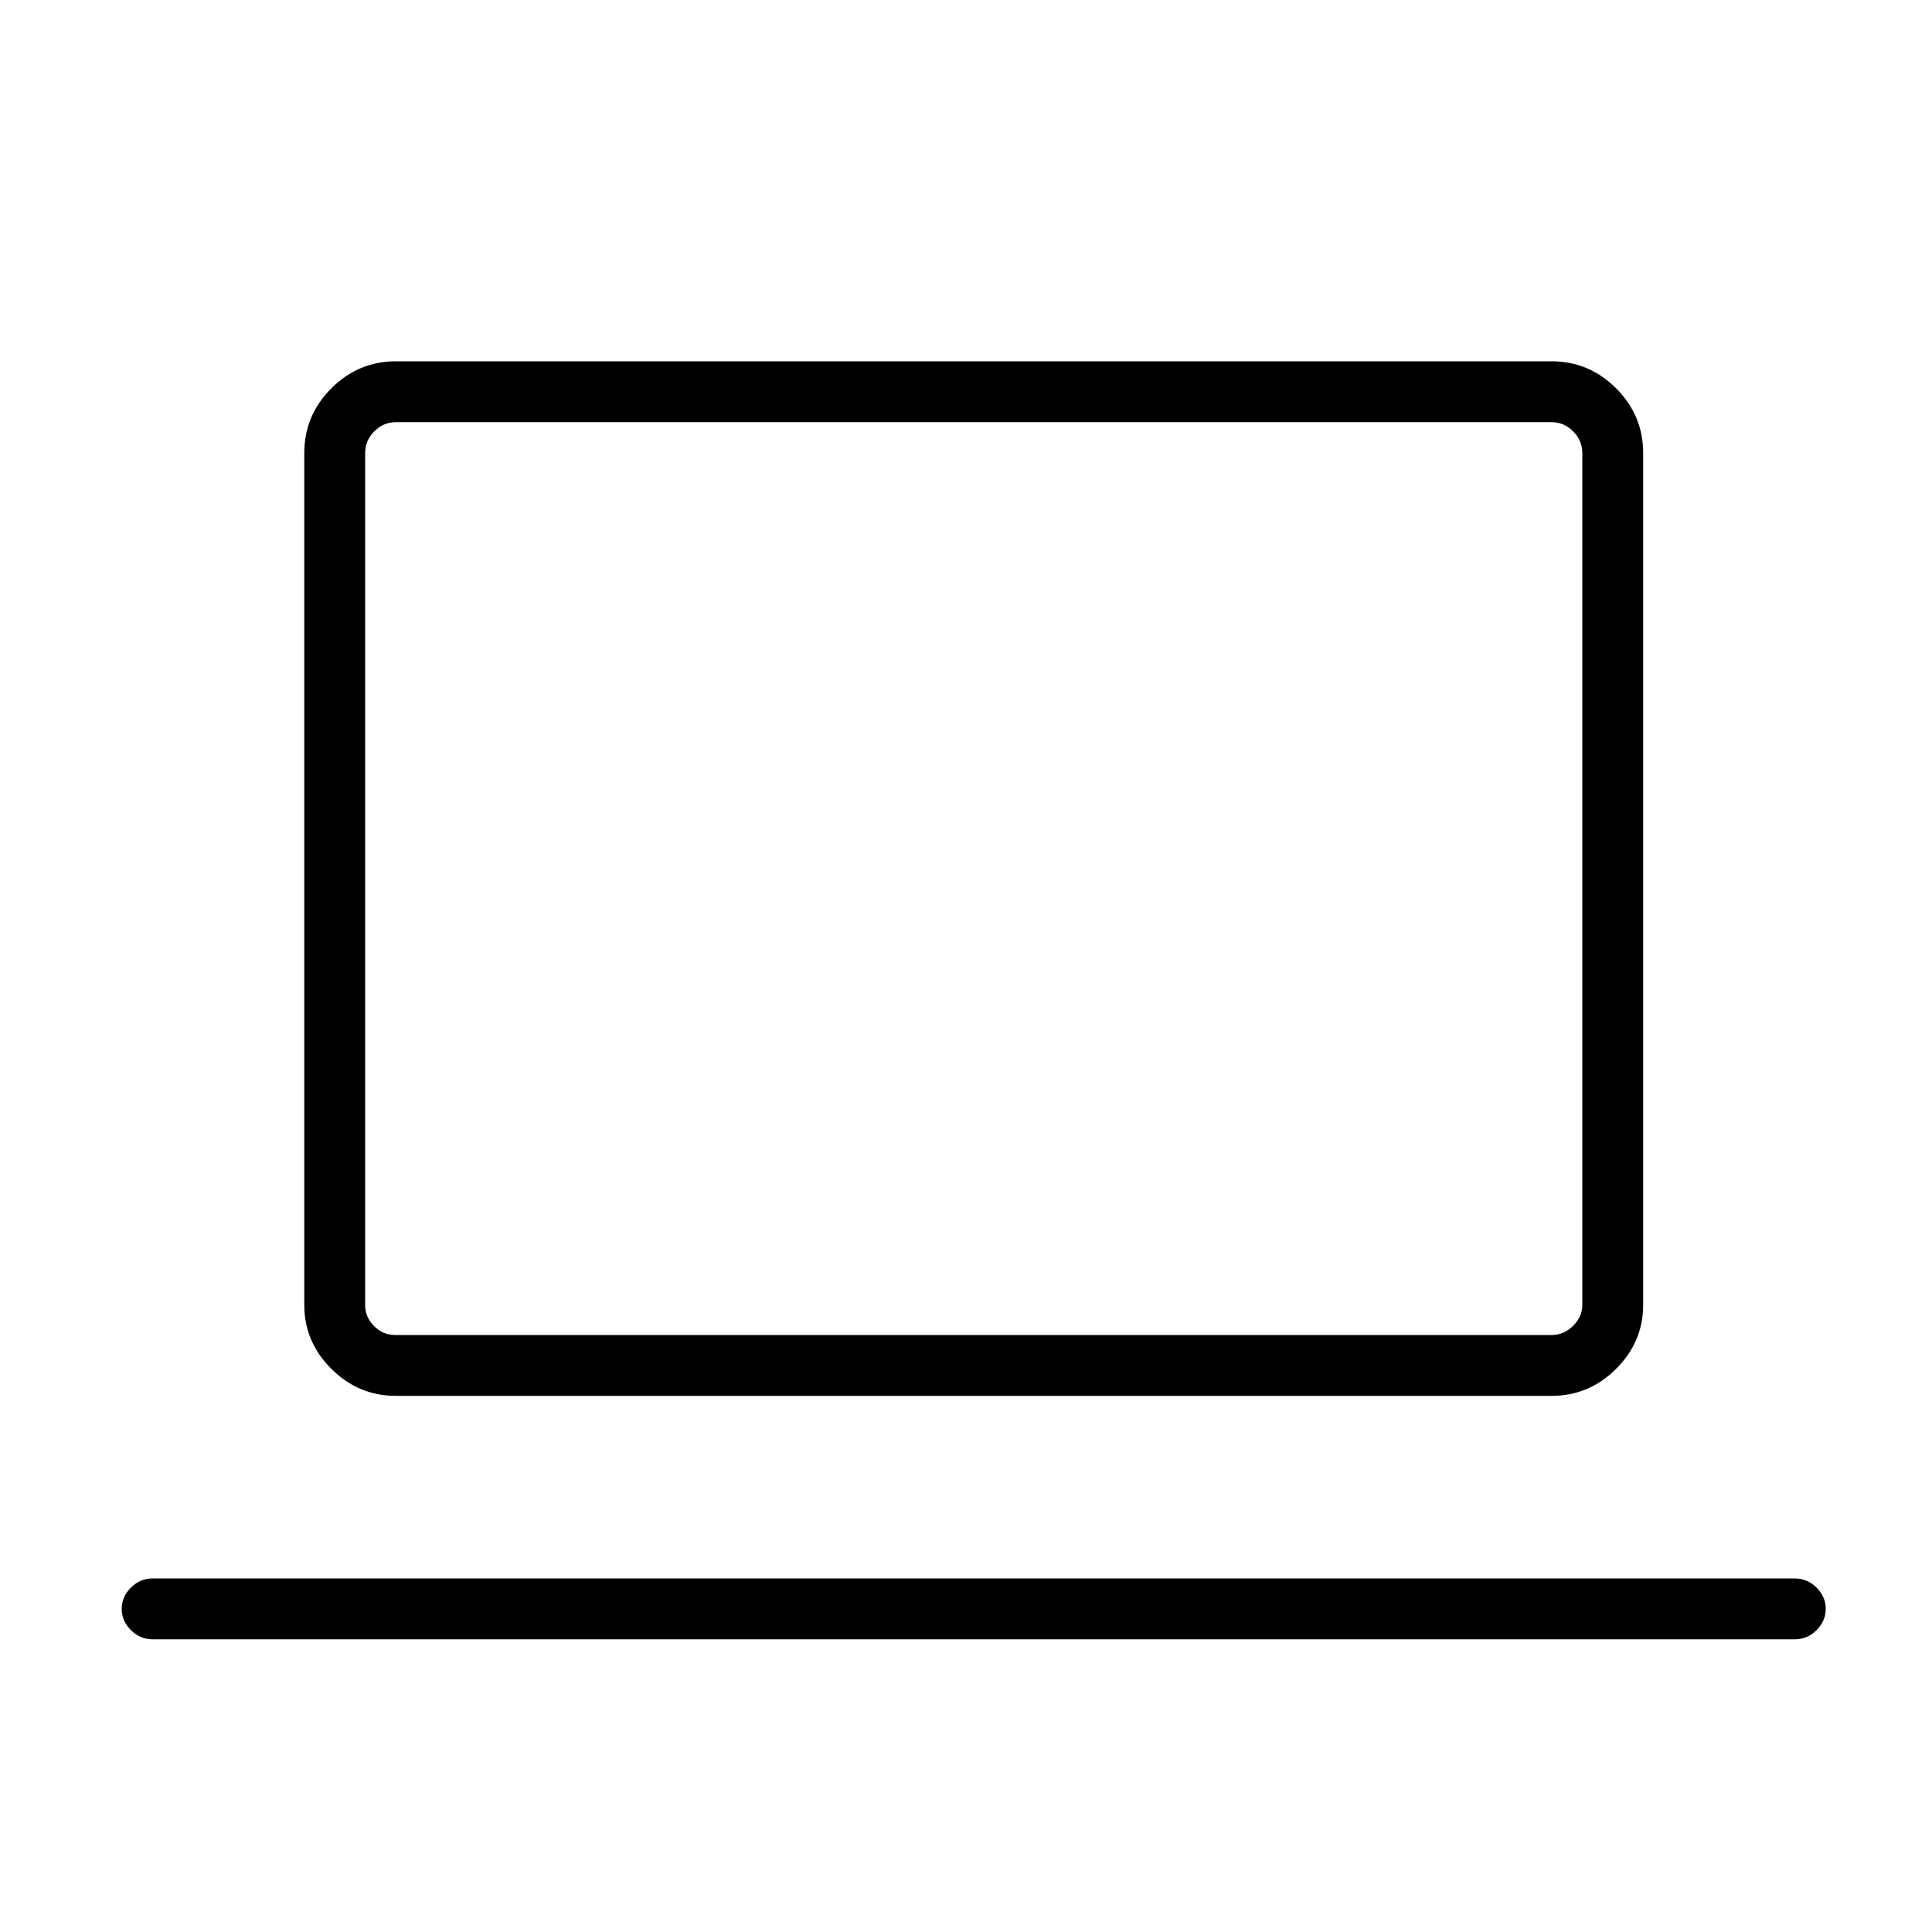 <svg width="32" height="32" viewBox="0 0 32 32" fill="none" xmlns="http://www.w3.org/2000/svg">
<path d="M25.696 23.12C26.112 23.12 26.469 22.971 26.768 22.672C27.067 22.373 27.216 22.021 27.216 21.616L27.216 7.504C27.216 7.088 27.067 6.731 26.768 6.432C26.469 6.133 26.112 5.984 25.696 5.984L6.56 5.984C6.144 5.984 5.787 6.133 5.488 6.432C5.189 6.731 5.04 7.088 5.04 7.504L5.04 21.616C5.04 22.021 5.189 22.373 5.488 22.672C5.787 22.971 6.144 23.12 6.56 23.12L25.696 23.12ZM26.208 7.504L26.208 21.616C26.208 21.744 26.157 21.859 26.056 21.96C25.955 22.061 25.835 22.112 25.696 22.112L6.56 22.112C6.496 22.112 6.44 22.104 6.392 22.088C6.344 22.072 6.299 22.048 6.256 22.016C6.213 21.984 6.176 21.947 6.144 21.904C6.112 21.861 6.088 21.816 6.072 21.768C6.056 21.72 6.048 21.669 6.048 21.616L6.048 7.504C6.048 7.365 6.099 7.245 6.2 7.144C6.301 7.043 6.421 6.992 6.56 6.992L25.696 6.992C25.835 6.992 25.955 7.043 26.056 7.144C26.157 7.245 26.208 7.365 26.208 7.504ZM2.528 26.144C2.389 26.144 2.269 26.195 2.168 26.296C2.067 26.397 2.016 26.515 2.016 26.648C2.016 26.781 2.067 26.899 2.168 27C2.269 27.101 2.389 27.152 2.528 27.152L29.728 27.152C29.867 27.152 29.987 27.101 30.088 27C30.189 26.899 30.24 26.781 30.24 26.648C30.24 26.515 30.189 26.397 30.088 26.296C29.987 26.195 29.867 26.144 29.728 26.144L2.528 26.144Z" fill="black"/>
</svg>

